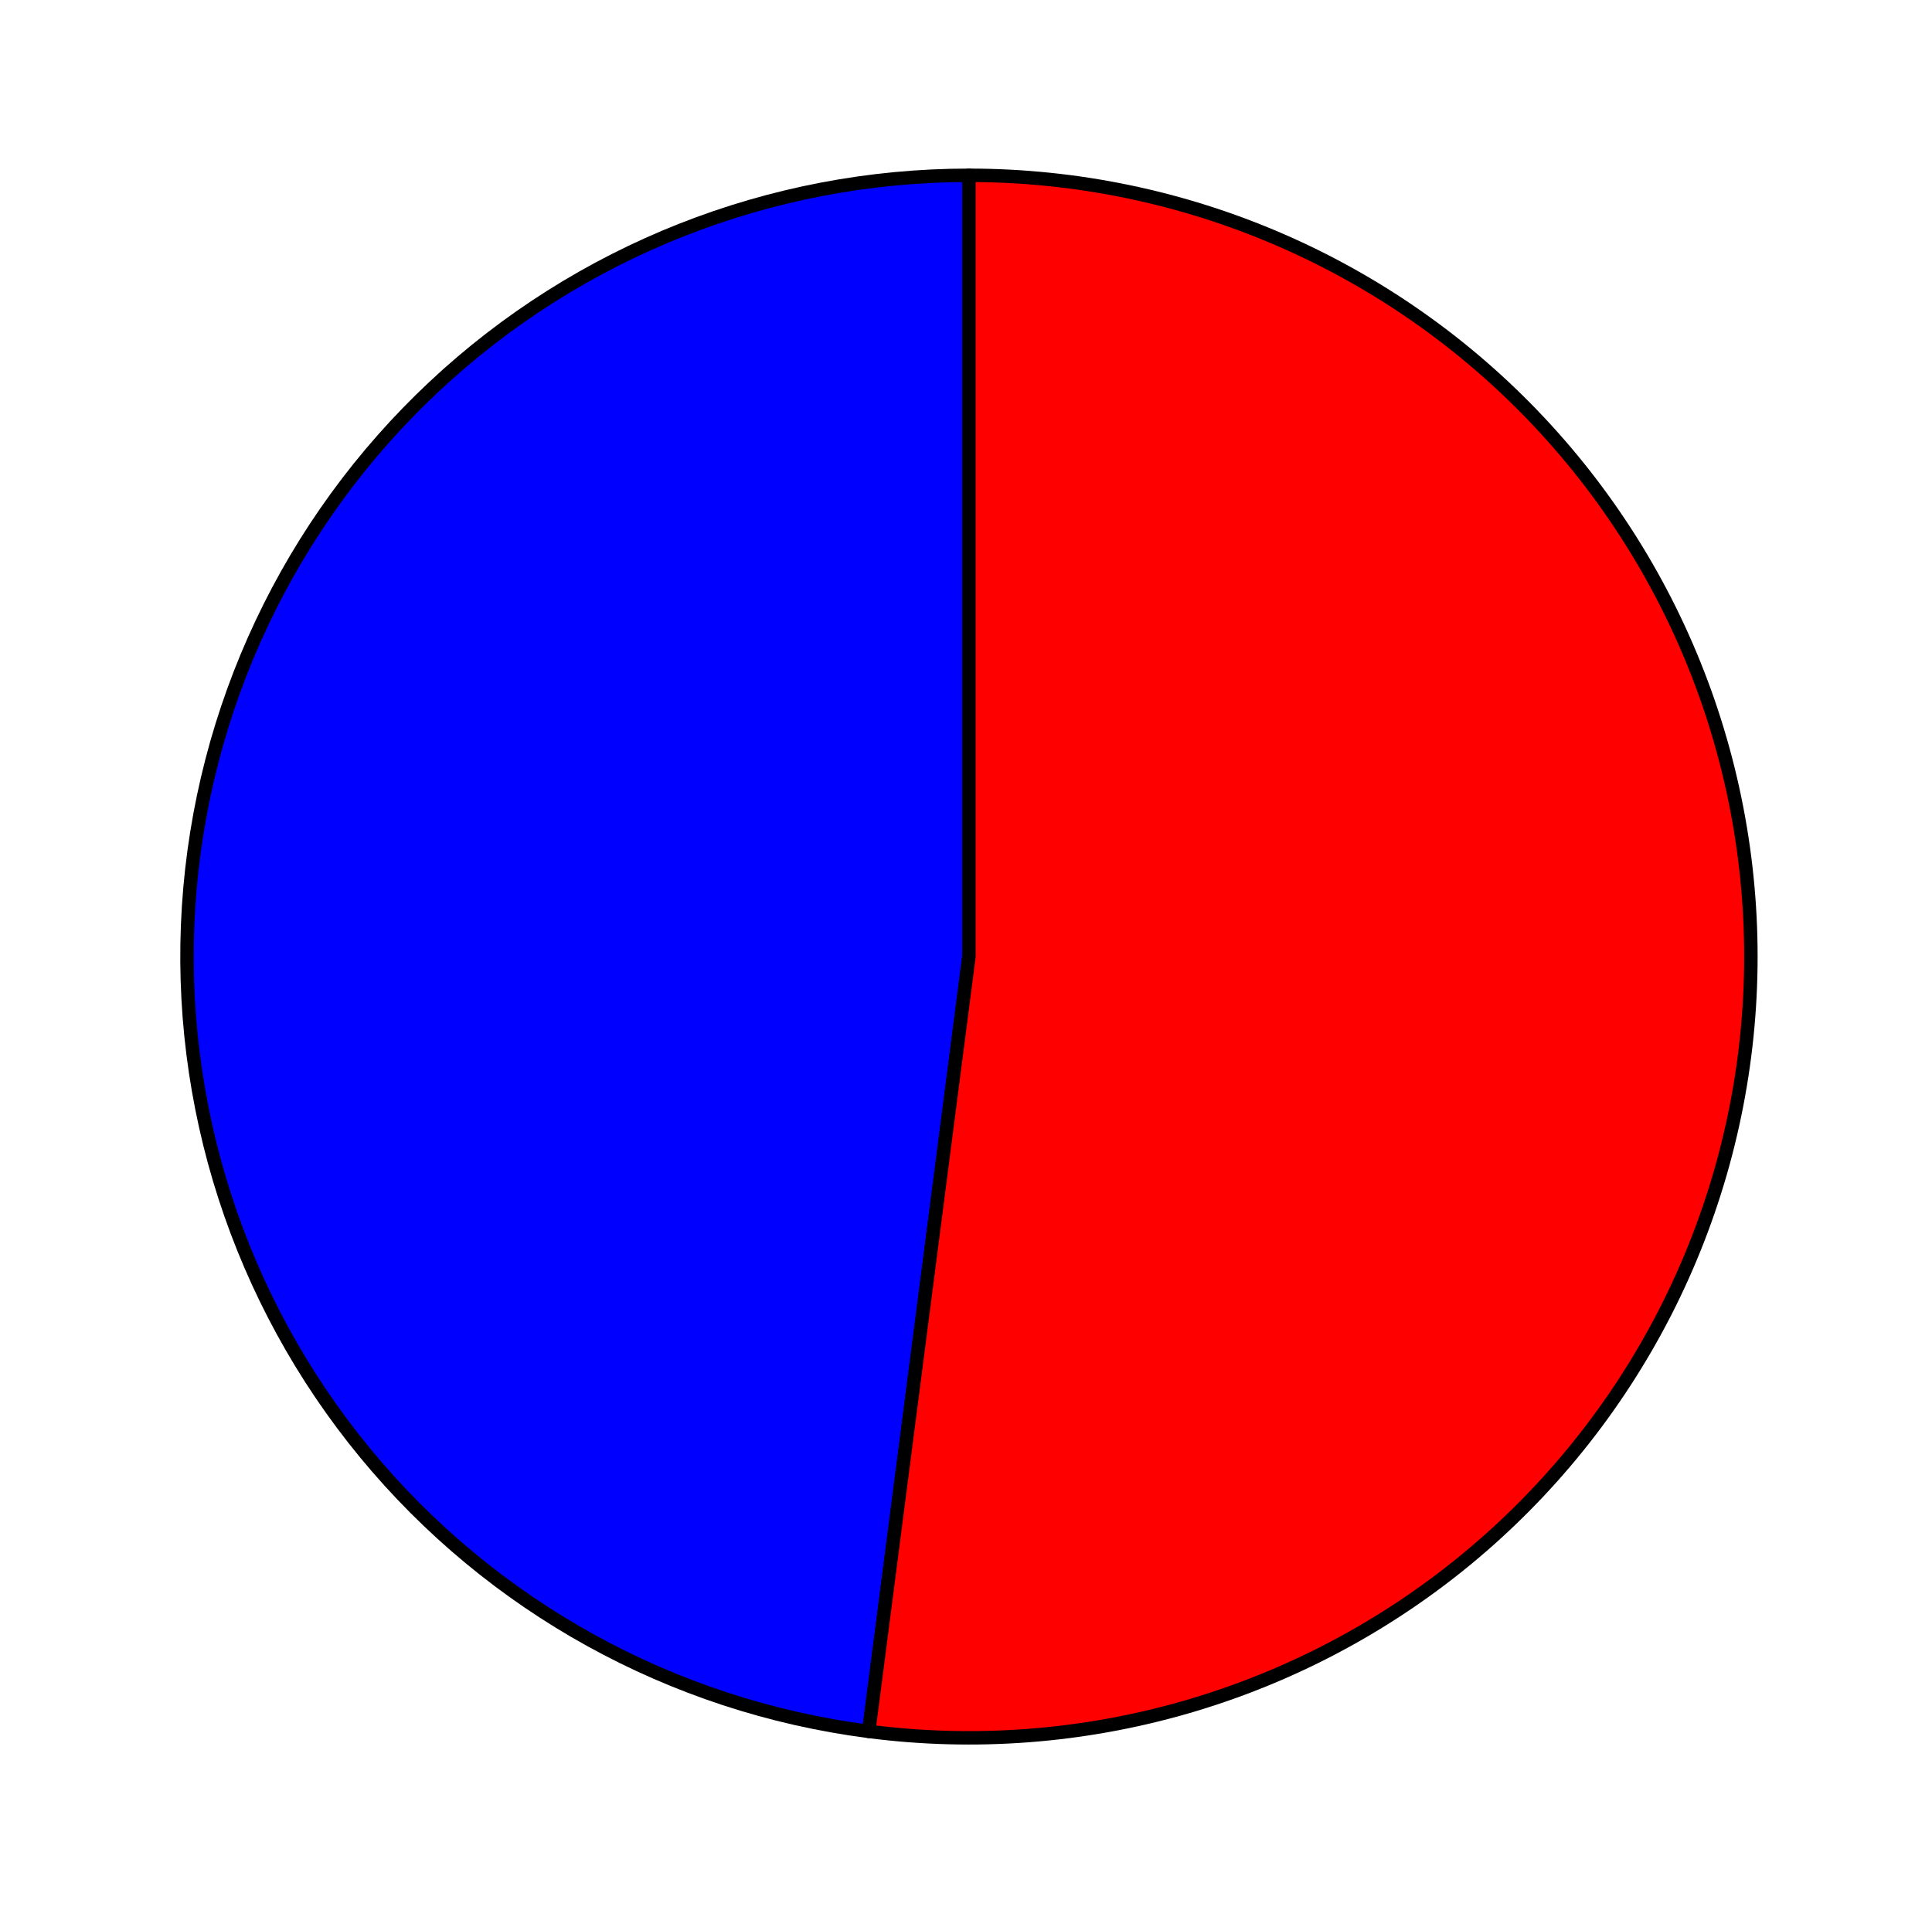 <?xml version="1.0" encoding="utf-8" standalone="no"?>
<!DOCTYPE svg PUBLIC "-//W3C//DTD SVG 1.1//EN"
  "http://www.w3.org/Graphics/SVG/1.1/DTD/svg11.dtd">
<svg xmlns:xlink="http://www.w3.org/1999/xlink" width="143.647pt" height="142.813pt" viewBox="0 0 143.647 142.813" xmlns="http://www.w3.org/2000/svg" version="1.1">
 <defs>
  <style type="text/css">*{stroke-linejoin: round; stroke-linecap: butt}</style>
 </defs>
 <g id="figure_1">
  <g id="patch_1">
   <path d="M 0 142.813 
L 143.647 142.813 
L 143.647 0 
L 0 0 
L 0 142.813 
z
" style="fill: none"/>
  </g>
  <g id="axes_1">
   <g id="patch_2">
    <path d="M 72.042 13.037 
C 57.274 13.037 43.046 18.66 32.274 28.756 
C 21.501 38.851 14.971 52.678 14.023 67.406 
C 13.075 82.134 17.777 96.684 27.166 108.076 
C 36.556 119.467 49.945 126.866 64.591 128.758 
L 72.042 71.137 
L 72.042 13.037 
z
" style="fill: #0000ff; stroke: #000000; stroke-linejoin: miter"/>
   </g>
   <g id="patch_3">
    <path d="M 64.591 128.758 
C 72.475 129.776 80.484 129.168 88.123 126.97 
C 95.762 124.773 102.87 121.033 109.006 115.983 
C 115.142 110.932 120.176 104.678 123.798 97.606 
C 127.419 90.534 129.551 82.795 130.061 74.868 
C 130.572 66.94 129.45 58.992 126.765 51.515 
C 124.081 44.038 119.89 37.19 114.452 31.395 
C 109.015 25.6 102.445 20.981 95.151 17.824 
C 87.857 14.666 79.991 13.037 72.042 13.037 
L 72.042 71.137 
L 64.591 128.758 
z
" style="fill: #ff0000; stroke: #000000; stroke-linejoin: miter"/>
   </g>
   <g id="matplotlib.axis_1"/>
   <g id="matplotlib.axis_2"/>
  </g>
 </g>
</svg>
